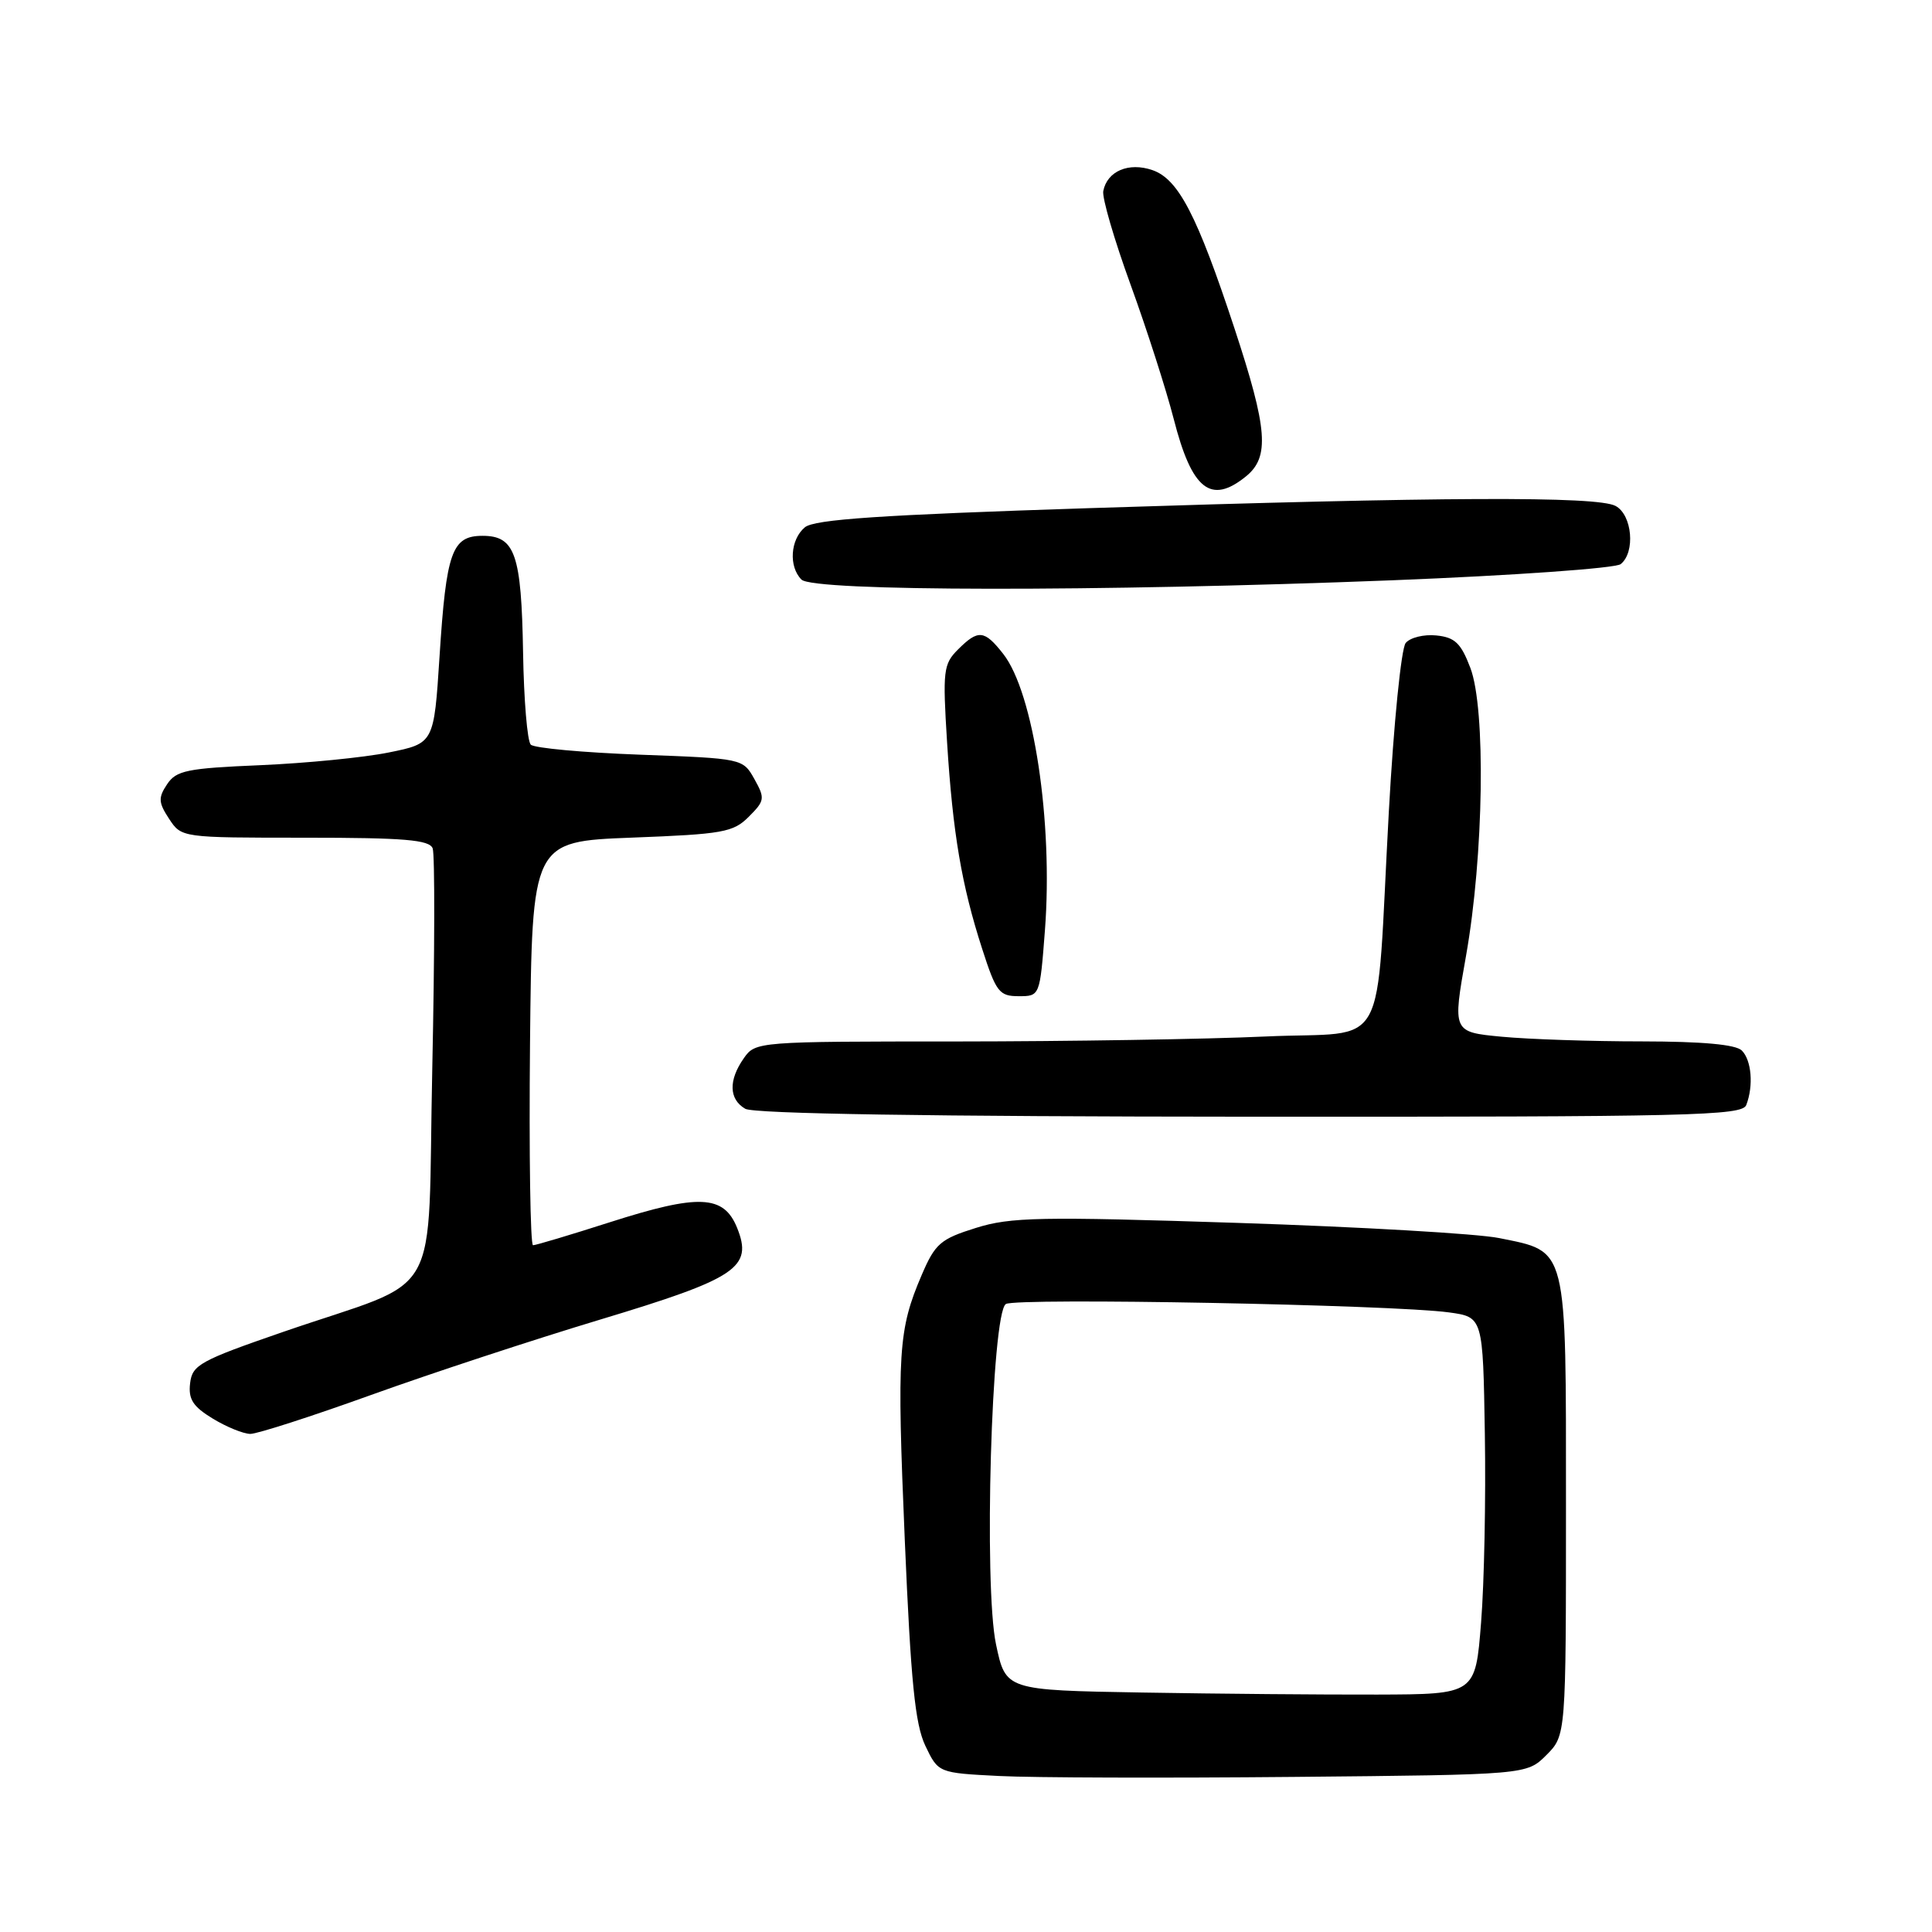 <?xml version="1.0" encoding="UTF-8" standalone="no"?>
<!DOCTYPE svg PUBLIC "-//W3C//DTD SVG 1.1//EN" "http://www.w3.org/Graphics/SVG/1.1/DTD/svg11.dtd" >
<svg xmlns="http://www.w3.org/2000/svg" xmlns:xlink="http://www.w3.org/1999/xlink" version="1.1" viewBox="0 0 256 256">
 <g >
 <path fill="currentColor"
d=" M 204.90 232.56 C 207.50 229.95 207.50 229.95 207.50 199.58 C 207.50 164.79 207.78 165.91 198.64 164.05 C 195.81 163.47 180.22 162.57 164.00 162.04 C 137.80 161.19 133.92 161.26 129.30 162.71 C 124.62 164.17 123.91 164.79 122.14 168.92 C 119.02 176.19 118.83 179.12 119.89 204.10 C 120.69 222.84 121.25 228.45 122.61 231.32 C 124.33 234.92 124.33 234.92 132.42 235.33 C 136.86 235.56 154.40 235.61 171.40 235.45 C 202.29 235.16 202.29 235.16 204.90 232.56 Z  M 49.17 184.84 C 57.05 182.00 70.70 177.51 79.50 174.86 C 97.68 169.38 99.80 167.96 97.66 162.67 C 95.89 158.32 92.60 158.18 80.82 161.95 C 75.58 163.63 70.99 165.00 70.63 165.00 C 70.27 165.00 70.09 152.96 70.23 138.25 C 70.50 111.50 70.50 111.50 83.73 110.99 C 95.78 110.53 97.16 110.29 99.22 108.22 C 101.34 106.10 101.39 105.79 99.96 103.23 C 98.44 100.51 98.39 100.50 84.80 100.00 C 77.30 99.72 70.79 99.13 70.33 98.67 C 69.87 98.21 69.41 92.72 69.31 86.46 C 69.09 73.42 68.25 71.00 63.94 71.00 C 59.88 71.00 59.13 73.11 58.24 87.00 C 57.50 98.50 57.50 98.50 51.50 99.71 C 48.20 100.38 40.55 101.13 34.51 101.39 C 24.79 101.80 23.35 102.09 22.14 103.92 C 20.95 105.70 20.99 106.34 22.40 108.49 C 24.05 111.00 24.05 111.00 40.42 111.00 C 53.58 111.00 56.89 111.28 57.33 112.41 C 57.63 113.19 57.60 126.29 57.28 141.53 C 56.59 173.41 59.06 169.05 37.50 176.49 C 26.50 180.29 25.47 180.85 25.19 183.29 C 24.94 185.40 25.56 186.37 28.19 187.97 C 30.01 189.08 32.25 189.99 33.17 190.00 C 34.09 190.00 41.29 187.68 49.17 184.84 Z  M 231.39 146.42 C 232.37 143.87 232.09 140.49 230.80 139.20 C 230.00 138.40 225.58 138.00 217.55 137.99 C 210.92 137.99 202.57 137.71 198.98 137.37 C 192.46 136.75 192.46 136.75 194.26 126.63 C 196.60 113.42 196.90 93.94 194.83 88.50 C 193.58 85.21 192.78 84.45 190.32 84.20 C 188.68 84.03 186.85 84.48 186.26 85.20 C 185.67 85.92 184.67 95.88 184.03 107.50 C 182.22 140.39 184.30 136.58 167.71 137.34 C 159.90 137.70 141.49 137.99 126.81 138.00 C 100.36 138.00 100.10 138.02 98.56 140.22 C 96.51 143.14 96.58 145.66 98.75 146.92 C 99.89 147.58 123.26 147.95 165.64 147.97 C 224.14 148.00 230.85 147.84 231.39 146.42 Z  M 138.46 123.25 C 139.55 108.92 136.96 91.76 132.92 86.63 C 130.43 83.46 129.62 83.38 126.93 86.07 C 125.00 88.00 124.90 88.89 125.49 98.32 C 126.25 110.42 127.42 117.31 130.15 125.75 C 131.99 131.46 132.41 132.00 134.98 132.00 C 137.79 132.00 137.79 132.00 138.46 123.25 Z  M 184.50 76.89 C 200.45 76.26 214.06 75.30 214.75 74.75 C 216.72 73.18 216.28 68.22 214.07 67.04 C 211.63 65.73 191.06 65.82 144.40 67.33 C 116.64 68.23 107.92 68.82 106.65 69.87 C 104.72 71.48 104.48 75.08 106.20 76.80 C 107.78 78.38 145.38 78.42 184.50 76.89 Z  M 165.09 63.13 C 168.26 60.56 167.98 56.88 163.57 43.50 C 158.63 28.52 156.15 23.73 152.70 22.54 C 149.56 21.46 146.71 22.67 146.19 25.31 C 146.01 26.18 147.64 31.76 149.80 37.70 C 151.96 43.64 154.53 51.65 155.52 55.50 C 157.92 64.89 160.43 66.90 165.09 63.13 Z  M 151.38 224.27 C 133.26 223.96 133.26 223.96 131.98 217.90 C 130.33 210.15 131.38 174.02 133.28 172.79 C 134.60 171.93 184.60 172.88 192.00 173.90 C 196.50 174.52 196.50 174.52 196.75 190.01 C 196.89 198.53 196.67 209.78 196.25 215.00 C 195.50 224.50 195.50 224.50 182.50 224.54 C 175.35 224.56 161.35 224.44 151.38 224.27 Z "/>
</g>
</svg>